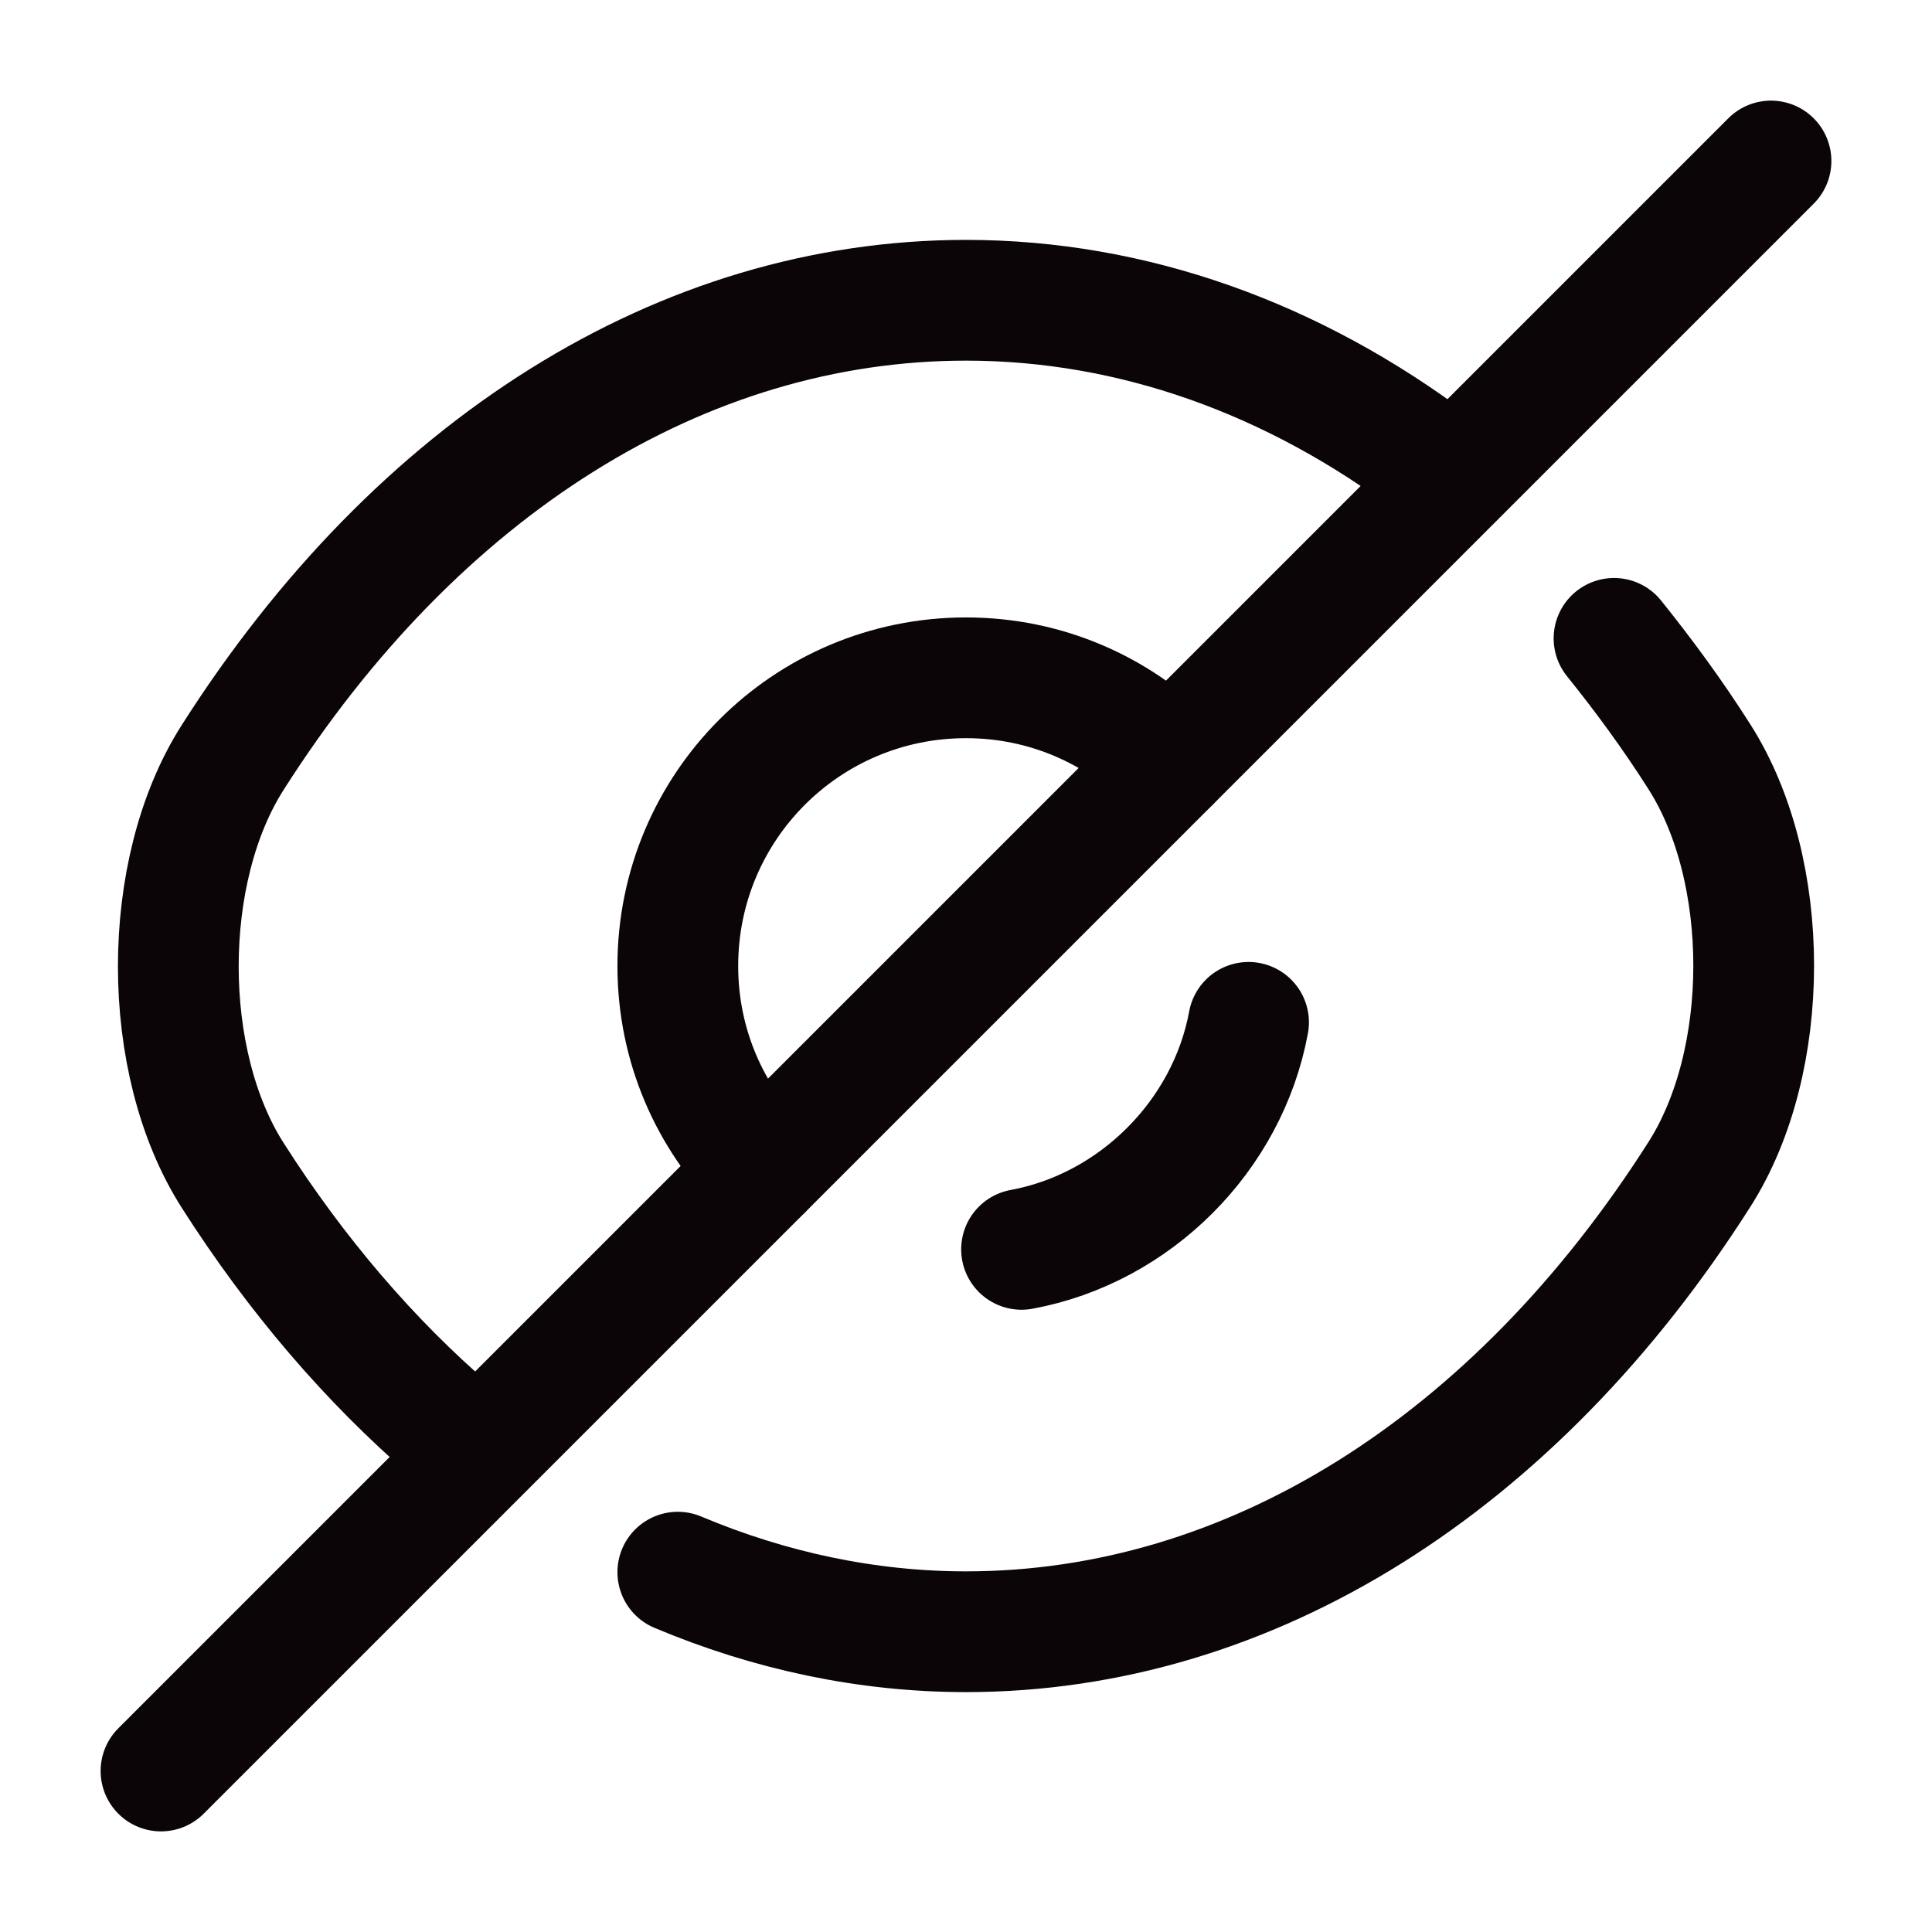 <svg fill="none" height="24" viewBox="0 0 24 24" width="24" xmlns="http://www.w3.org/2000/svg"><g stroke="#0c0507" stroke-linecap="round" stroke-linejoin="round" stroke-width="1.5"><path d="m14.53 9.47-5.06 5.06c-.65-.65-1.05-1.54-1.05-2.53 0-1.98 1.6-3.58 3.58-3.58.99 0 1.88.4 2.53 1.05z"/><path d="m17.82 5.77c-1.75-1.32-3.75-2.04-5.82-2.04-3.53 0-6.82 2.08-9.11 5.68-.9 1.41-.9 3.78 0 5.19.79 1.24 1.71 2.31 2.71 3.17"/><path d="m8.42 19.53c1.14.48 2.35.74 3.58.74 3.53 0 6.82-2.08 9.11-5.68.9-1.41.9-3.78 0-5.19-.33-.52-.69-1.01-1.06-1.47"/><path d="m15.51 12.7c-.26 1.41-1.41 2.56-2.82 2.82"/><path d="m9.47 14.53-7.47 7.47"/><path d="m22 2-7.47 7.47"/></g></svg>